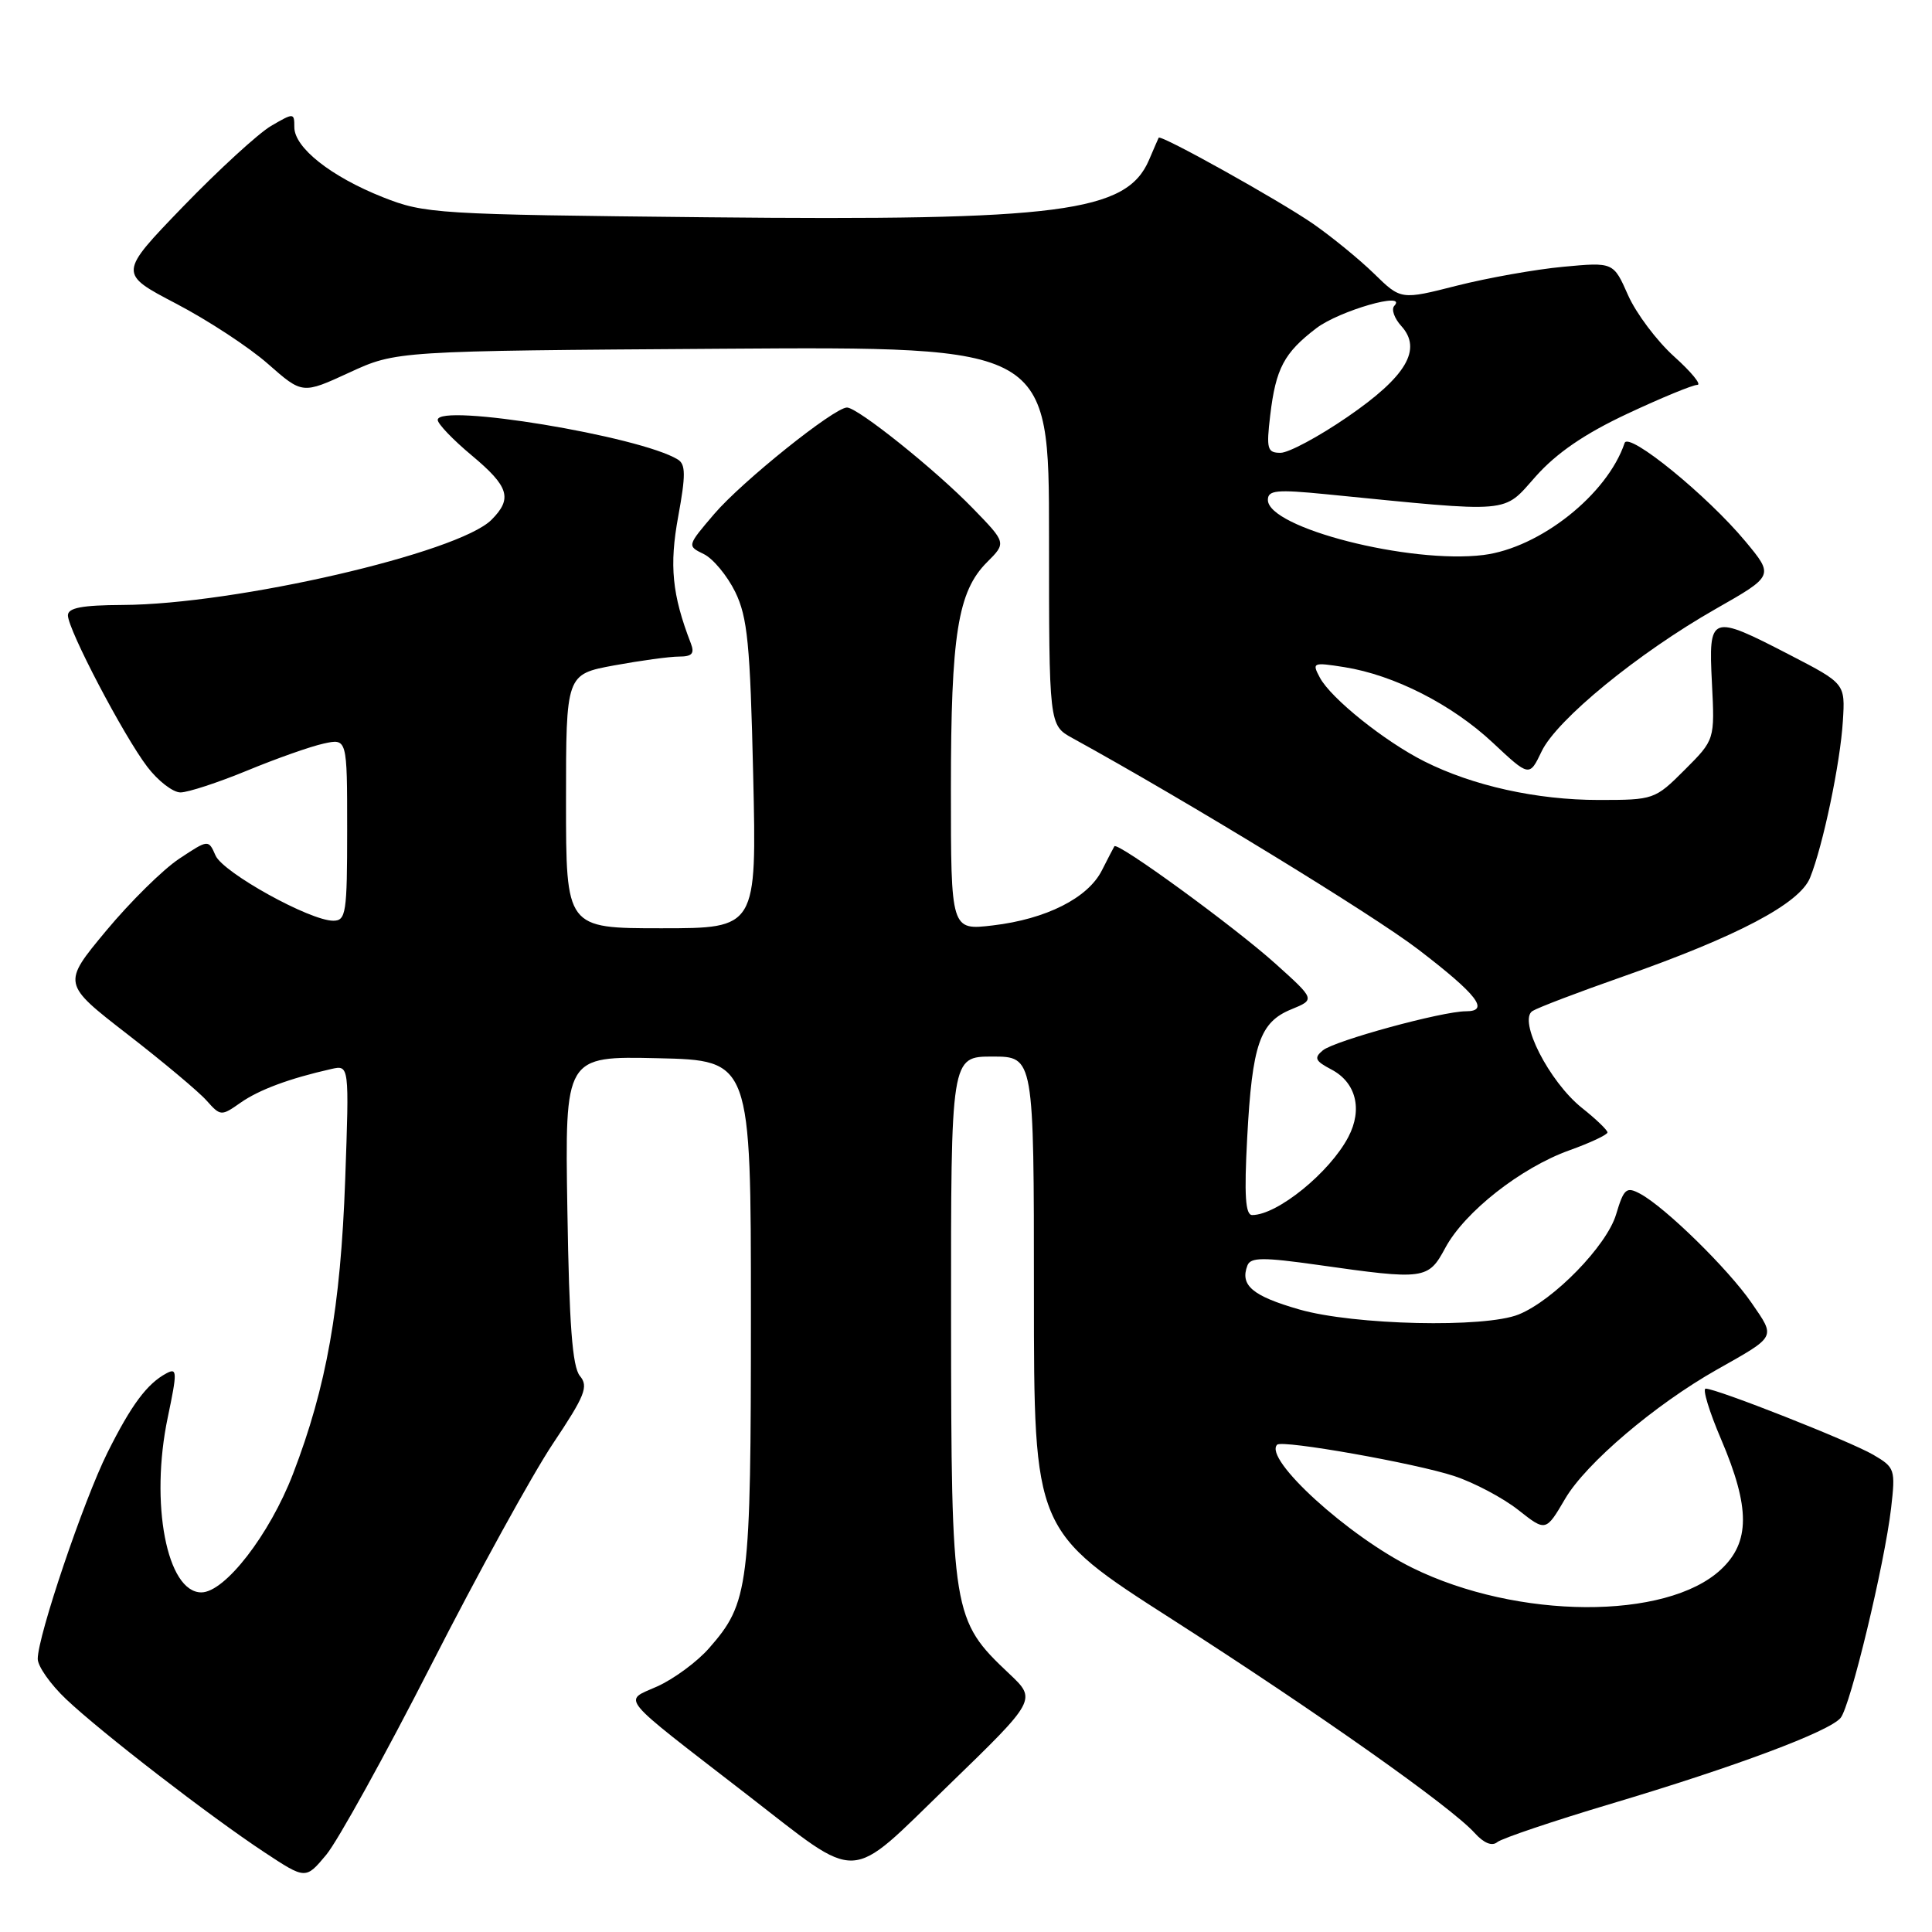 <?xml version="1.0" encoding="UTF-8" standalone="no"?>
<!DOCTYPE svg PUBLIC "-//W3C//DTD SVG 1.1//EN" "http://www.w3.org/Graphics/SVG/1.1/DTD/svg11.dtd" >
<svg xmlns="http://www.w3.org/2000/svg" xmlns:xlink="http://www.w3.org/1999/xlink" version="1.1" viewBox="0 0 256 256">
 <g >
 <path fill="currentColor"
d=" M 57.15 220.59 C 63.30 208.53 70.55 195.36 73.26 191.30 C 77.52 184.93 78.01 183.71 76.84 182.32 C 75.84 181.11 75.42 175.53 75.18 160.32 C 74.85 139.94 74.85 139.94 87.18 140.22 C 99.50 140.50 99.50 140.50 99.50 174.00 C 99.50 210.39 99.25 212.36 93.94 218.41 C 92.38 220.19 89.29 222.47 87.09 223.46 C 82.55 225.50 81.61 224.36 99.00 237.81 C 114.22 249.58 112.14 249.68 125.60 236.64 C 137.38 225.22 137.38 225.22 133.71 221.76 C 126.18 214.66 126.05 213.84 126.02 174.75 C 126.00 140.00 126.00 140.00 131.50 140.00 C 137.00 140.00 137.00 140.00 137.00 171.42 C 137.00 202.84 137.00 202.84 155.25 214.53 C 174.64 226.96 192.26 239.40 195.40 242.88 C 196.62 244.23 197.70 244.67 198.40 244.09 C 199.01 243.59 205.80 241.30 213.50 239.00 C 229.99 234.08 242.39 229.44 243.89 227.63 C 245.19 226.06 249.72 207.23 250.58 199.84 C 251.17 194.70 251.09 194.44 248.21 192.76 C 245.14 190.97 227.47 184.00 226.01 184.00 C 225.56 184.00 226.48 187.04 228.07 190.75 C 231.92 199.78 231.91 204.35 228.03 207.97 C 220.82 214.70 201.06 214.60 187.15 207.75 C 178.66 203.57 167.37 193.29 169.23 191.43 C 169.90 190.76 187.63 193.90 192.71 195.59 C 195.34 196.46 199.15 198.48 201.17 200.07 C 204.83 202.96 204.83 202.96 207.40 198.58 C 210.14 193.91 219.29 186.12 227.50 181.48 C 235.45 176.99 235.29 177.29 232.10 172.65 C 229.01 168.15 220.62 159.94 217.33 158.18 C 215.50 157.20 215.17 157.48 214.14 160.92 C 212.90 165.07 205.87 172.29 201.24 174.17 C 196.77 175.99 179.41 175.59 172.16 173.51 C 165.94 171.72 164.28 170.31 165.29 167.68 C 165.71 166.59 167.36 166.58 174.65 167.61 C 188.79 169.62 189.25 169.56 191.52 165.33 C 194.08 160.58 201.51 154.74 207.93 152.43 C 210.72 151.43 213.00 150.36 213.00 150.05 C 213.00 149.75 211.48 148.28 209.61 146.80 C 205.27 143.33 201.11 135.17 203.07 133.96 C 203.81 133.50 209.16 131.46 214.96 129.43 C 230.24 124.07 238.46 119.73 239.84 116.31 C 241.56 112.05 243.85 101.11 244.19 95.54 C 244.50 90.58 244.50 90.58 237.18 86.79 C 226.63 81.33 226.38 81.42 226.84 90.51 C 227.22 98.02 227.22 98.02 223.23 102.01 C 219.29 105.95 219.13 106.00 211.83 106.00 C 203.63 106.00 195.15 104.12 188.72 100.88 C 183.46 98.23 176.36 92.54 174.89 89.79 C 173.82 87.79 173.94 87.74 178.14 88.40 C 184.73 89.45 192.38 93.34 197.79 98.40 C 202.65 102.95 202.65 102.95 204.27 99.57 C 206.26 95.38 217.06 86.54 227.33 80.69 C 235.06 76.29 235.06 76.29 231.28 71.74 C 226.23 65.66 215.79 57.16 215.27 58.70 C 212.98 65.52 204.05 72.60 196.56 73.54 C 186.80 74.75 168.00 69.95 168.00 66.24 C 168.00 64.95 169.16 64.84 175.75 65.49 C 200.68 67.96 199.06 68.10 203.49 63.13 C 206.26 60.02 209.98 57.47 215.64 54.82 C 220.12 52.72 224.29 51.00 224.90 51.00 C 225.51 51.00 224.13 49.31 221.84 47.25 C 219.55 45.19 216.80 41.53 215.73 39.12 C 213.79 34.73 213.79 34.73 207.13 35.35 C 203.47 35.69 197.13 36.82 193.05 37.85 C 185.63 39.74 185.63 39.74 182.07 36.26 C 180.10 34.34 176.47 31.38 174.00 29.66 C 169.50 26.55 153.78 17.78 153.53 18.25 C 153.46 18.39 152.88 19.72 152.25 21.20 C 149.27 28.13 140.55 29.27 93.71 28.79 C 57.77 28.42 56.30 28.33 50.73 26.13 C 43.86 23.40 39.00 19.57 39.00 16.85 C 39.00 14.93 38.93 14.93 35.91 16.69 C 34.22 17.69 28.98 22.49 24.26 27.37 C 15.70 36.24 15.70 36.24 23.33 40.23 C 27.52 42.42 33.01 46.01 35.51 48.22 C 40.07 52.23 40.07 52.23 46.28 49.37 C 52.50 46.50 52.50 46.50 95.75 46.21 C 139.00 45.92 139.00 45.92 139.00 71.01 C 139.00 96.09 139.00 96.09 142.10 97.80 C 157.29 106.15 181.90 121.19 187.93 125.81 C 195.75 131.80 197.45 134.00 194.24 134.00 C 191.09 134.00 176.83 137.90 175.28 139.18 C 174.08 140.18 174.26 140.58 176.41 141.71 C 179.68 143.42 180.58 146.99 178.67 150.64 C 176.21 155.35 169.26 161.00 165.92 161.00 C 165.02 161.00 164.85 158.40 165.26 150.75 C 165.92 138.37 166.93 135.44 171.11 133.74 C 174.28 132.44 174.28 132.44 169.00 127.69 C 163.54 122.78 148.06 111.50 147.66 112.14 C 147.54 112.34 146.79 113.78 146.00 115.34 C 144.15 119.00 138.61 121.79 131.57 122.62 C 126.00 123.28 126.00 123.28 126.00 104.58 C 126.00 84.07 126.91 78.37 130.79 74.49 C 133.35 71.93 133.35 71.93 128.92 67.37 C 123.97 62.26 113.65 54.00 112.23 54.00 C 110.54 54.00 98.34 63.78 94.65 68.09 C 91.03 72.33 91.03 72.33 93.26 73.42 C 94.49 74.02 96.36 76.28 97.42 78.43 C 99.05 81.78 99.40 85.30 99.80 102.68 C 100.27 123.00 100.27 123.00 87.64 123.00 C 75.00 123.00 75.00 123.00 75.00 106.17 C 75.00 89.35 75.00 89.35 81.37 88.17 C 84.87 87.53 88.74 87.00 89.97 87.00 C 91.70 87.00 92.06 86.60 91.54 85.25 C 89.05 78.80 88.67 74.93 89.87 68.42 C 90.87 62.96 90.86 61.53 89.82 60.89 C 84.82 57.80 58.00 53.38 58.00 55.64 C 58.00 56.16 60.02 58.27 62.50 60.34 C 67.45 64.47 67.94 66.06 65.12 68.88 C 60.73 73.27 31.20 80.09 16.25 80.16 C 10.85 80.19 9.00 80.54 9.00 81.54 C 9.00 83.42 16.38 97.50 19.52 101.61 C 20.94 103.48 22.92 105.00 23.91 105.00 C 24.91 105.00 28.88 103.70 32.74 102.11 C 36.61 100.51 41.17 98.90 42.88 98.53 C 46.00 97.84 46.00 97.84 46.00 109.92 C 46.00 120.99 45.85 122.00 44.16 122.00 C 41.05 122.00 29.56 115.63 28.56 113.36 C 27.62 111.22 27.62 111.22 23.74 113.79 C 21.61 115.20 17.25 119.50 14.05 123.35 C 8.24 130.34 8.24 130.34 16.87 137.03 C 21.62 140.71 26.35 144.67 27.38 145.84 C 29.22 147.90 29.32 147.91 31.88 146.11 C 34.34 144.39 38.35 142.90 43.89 141.65 C 46.28 141.11 46.28 141.11 45.74 156.31 C 45.13 173.27 43.27 183.74 38.82 195.31 C 35.72 203.35 29.80 211.00 26.68 211.00 C 22.11 211.00 19.84 199.19 22.23 187.81 C 23.50 181.76 23.48 181.21 22.06 181.97 C 19.48 183.35 17.40 186.15 14.23 192.50 C 11.07 198.85 5.00 216.79 5.00 219.81 C 5.00 220.79 6.69 223.19 8.75 225.14 C 13.43 229.57 27.80 240.66 35.04 245.44 C 40.50 249.04 40.50 249.04 43.23 245.77 C 44.73 243.97 51.00 232.64 57.15 220.59 Z  M 168.31 55.03 C 169.05 48.82 170.14 46.76 174.42 43.49 C 177.47 41.17 186.58 38.55 184.75 40.53 C 184.33 40.97 184.75 42.18 185.68 43.20 C 188.48 46.29 186.35 49.89 178.54 55.25 C 174.74 57.86 170.75 60.00 169.68 60.00 C 167.92 60.00 167.78 59.50 168.31 55.03 Z "/>
</g>
</svg>